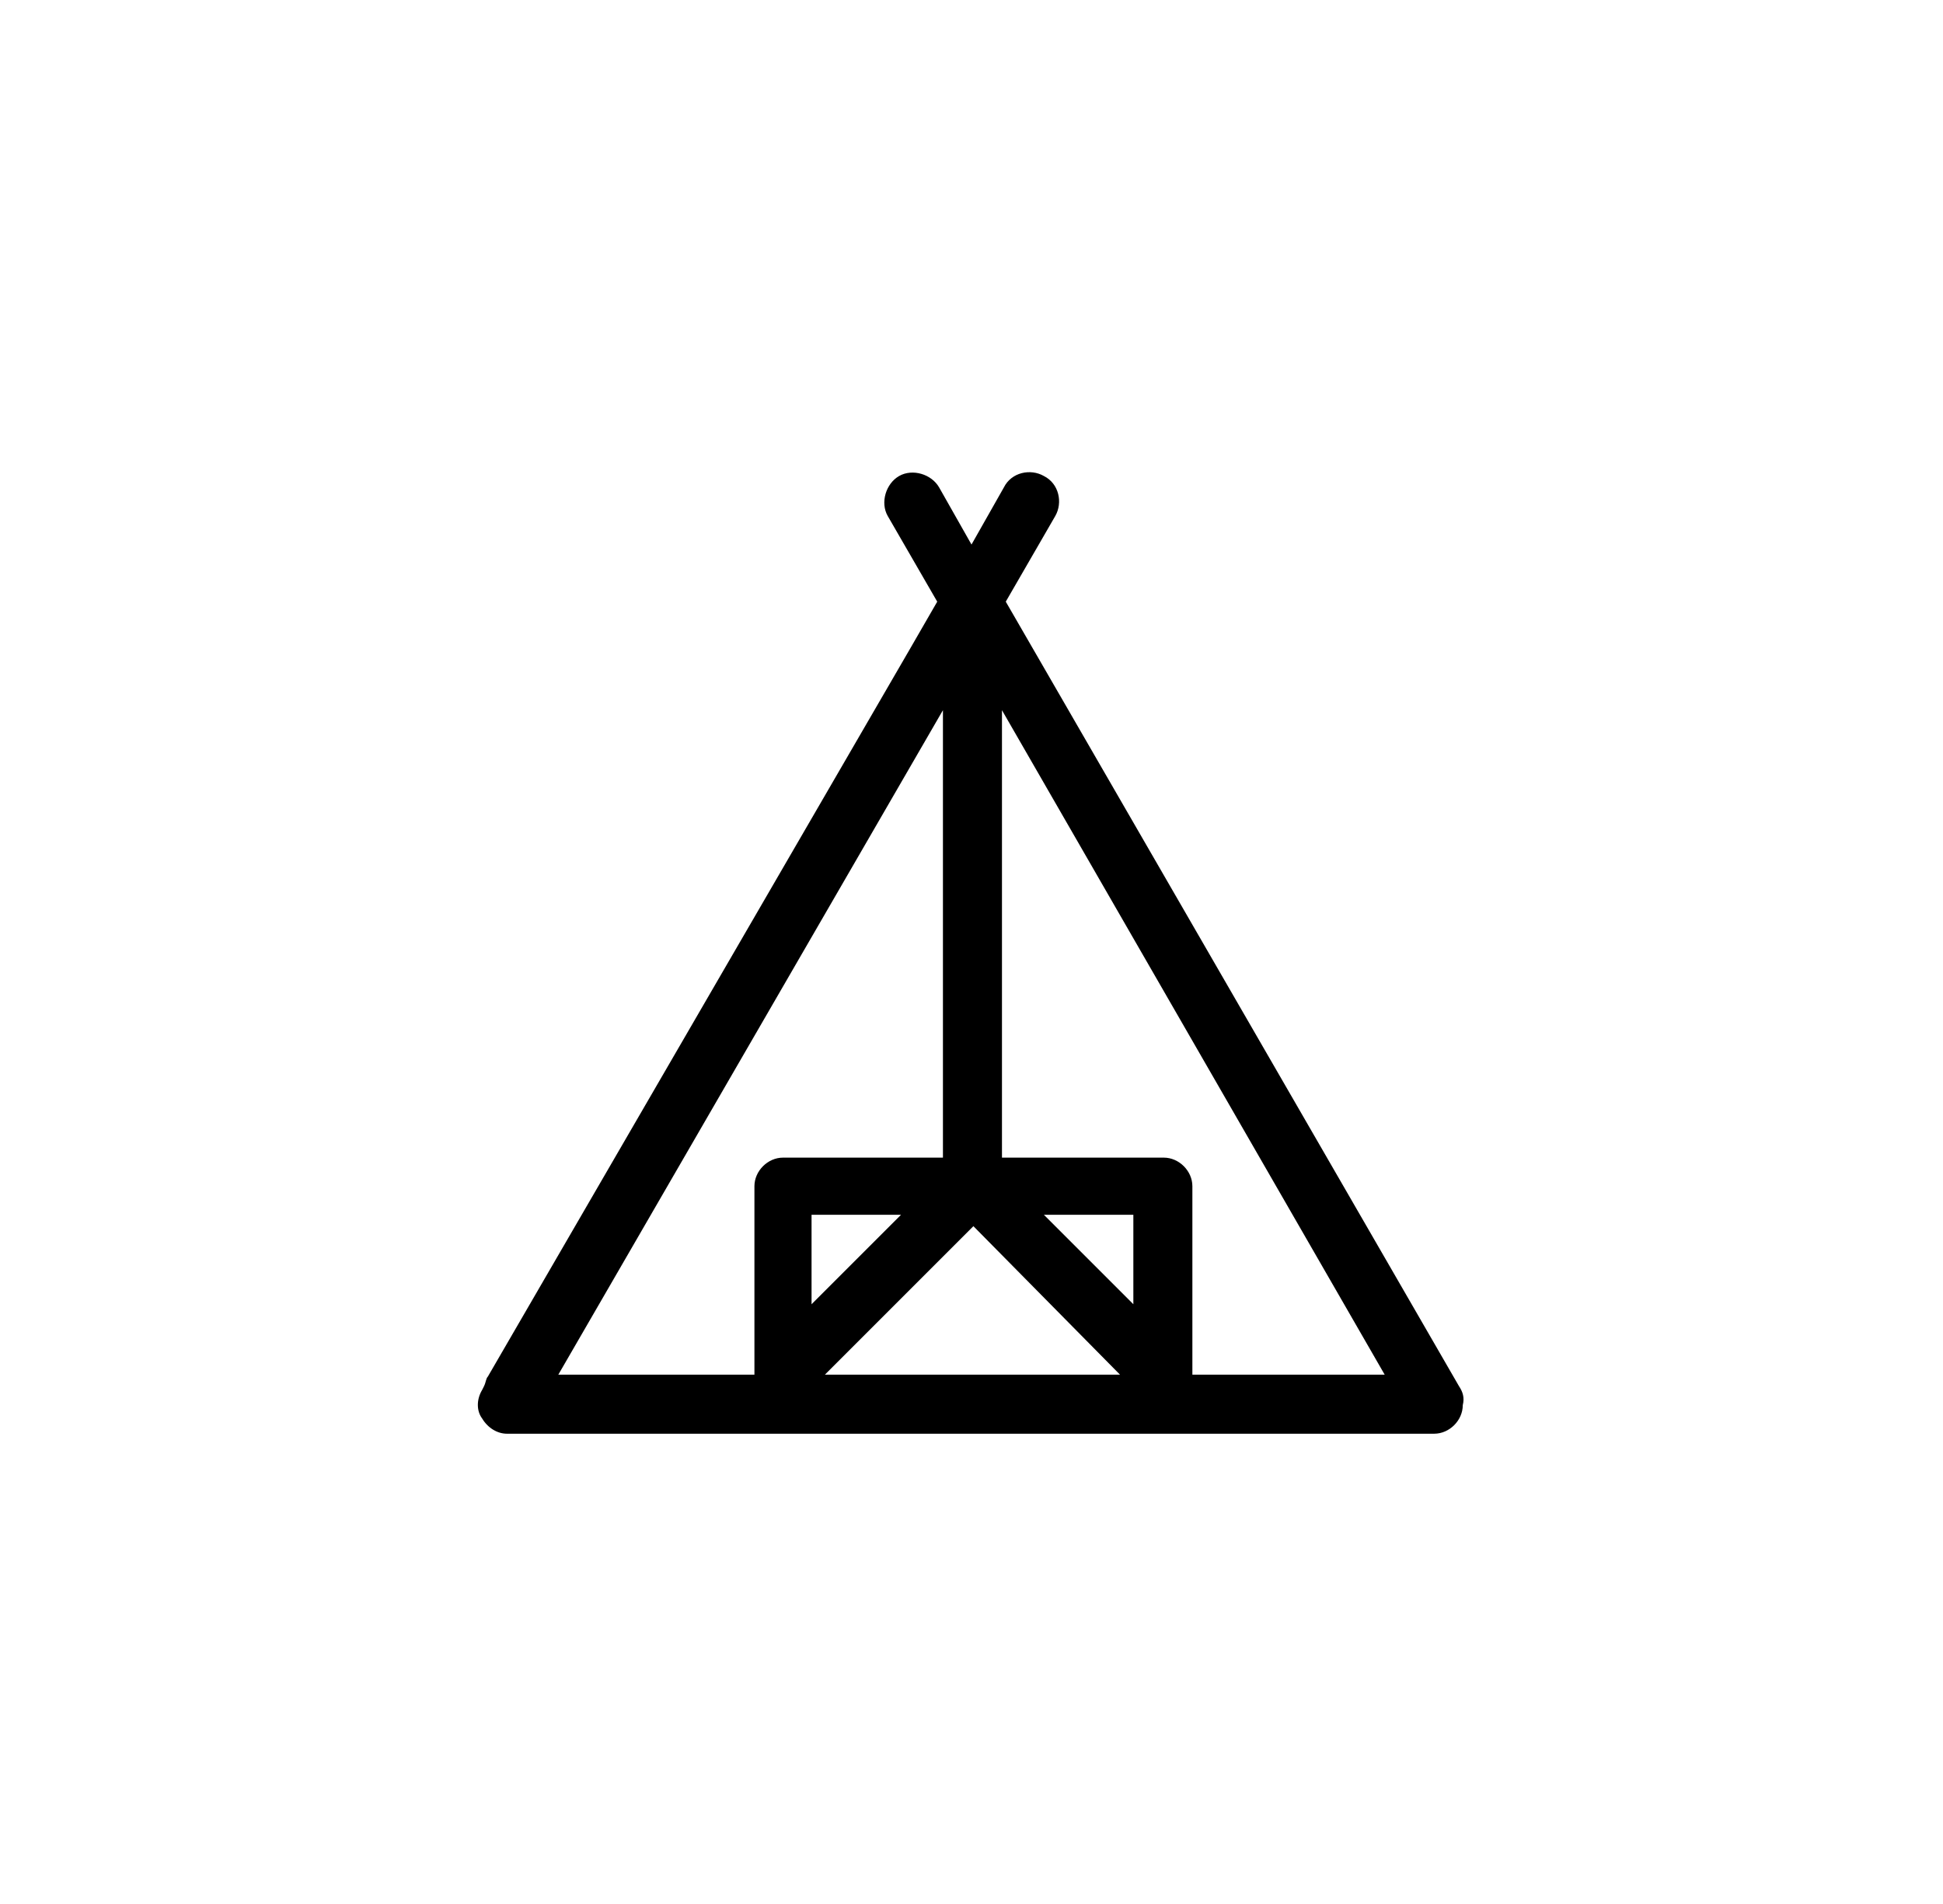 <?xml version="1.0" ?>
<svg xmlns="http://www.w3.org/2000/svg" xmlns:ev="http://www.w3.org/2001/xml-events" xmlns:xlink="http://www.w3.org/1999/xlink" baseProfile="full" enable-background="new 0 0 100 100" height="588px" version="1.1" viewBox="0 0 100 100" width="600px" x="0px" xml:space="preserve" y="0px">
	<defs/>
	<path d="M 75.6,72.8 L 51.8,31.6 L 54.4,27.1 C 54.8,26.4 54.6,25.4 53.8,25.0 C 53.1,24.6 52.1,24.8 51.7,25.6 L 50,28.6 L 48.3,25.6 C 47.9,24.9 46.9,24.6 46.2,25.0 C 45.5,25.4 45.2,26.4 45.6,27.1 L 48.2,31.6 L 46.7,34.2 L 24.6,72.3 C 24.5,72.4 24.5,72.6 24.4,72.8 L 24.3,73.0 C 24.0,73.5 24.0,74.1 24.3,74.5 C 24.6,75.0 25.1,75.3 25.6,75.3 L 74.3,75.3 C 74.3,75.3 74.3,75.3 74.3,75.3 C 75.1,75.3 75.8,74.6 75.8,73.8 C 75.9,73.4 75.8,73.1 75.6,72.8 M 58.5,68.5 L 53.8,63.8 L 58.5,63.8 L 58.5,68.5 M 57.8,72.2 L 42.3,72.2 L 50.1,64.4 L 57.8,72.2 M 41.6,68.5 L 41.6,63.8 L 46.3,63.8 L 41.6,68.5 M 48.5,37.3 L 48.5,60.8 L 40.1,60.8 C 39.3,60.8 38.6,61.5 38.6,62.3 L 38.6,72.2 L 28.3,72.2 L 48.5,37.3 M 61.6,72.2 L 61.6,62.3 C 61.6,61.5 60.9,60.8 60.1,60.8 L 51.6,60.8 L 51.6,37.3 L 71.7,72.2 L 61.6,72.2 L 61.6,72.2"/>
</svg>
